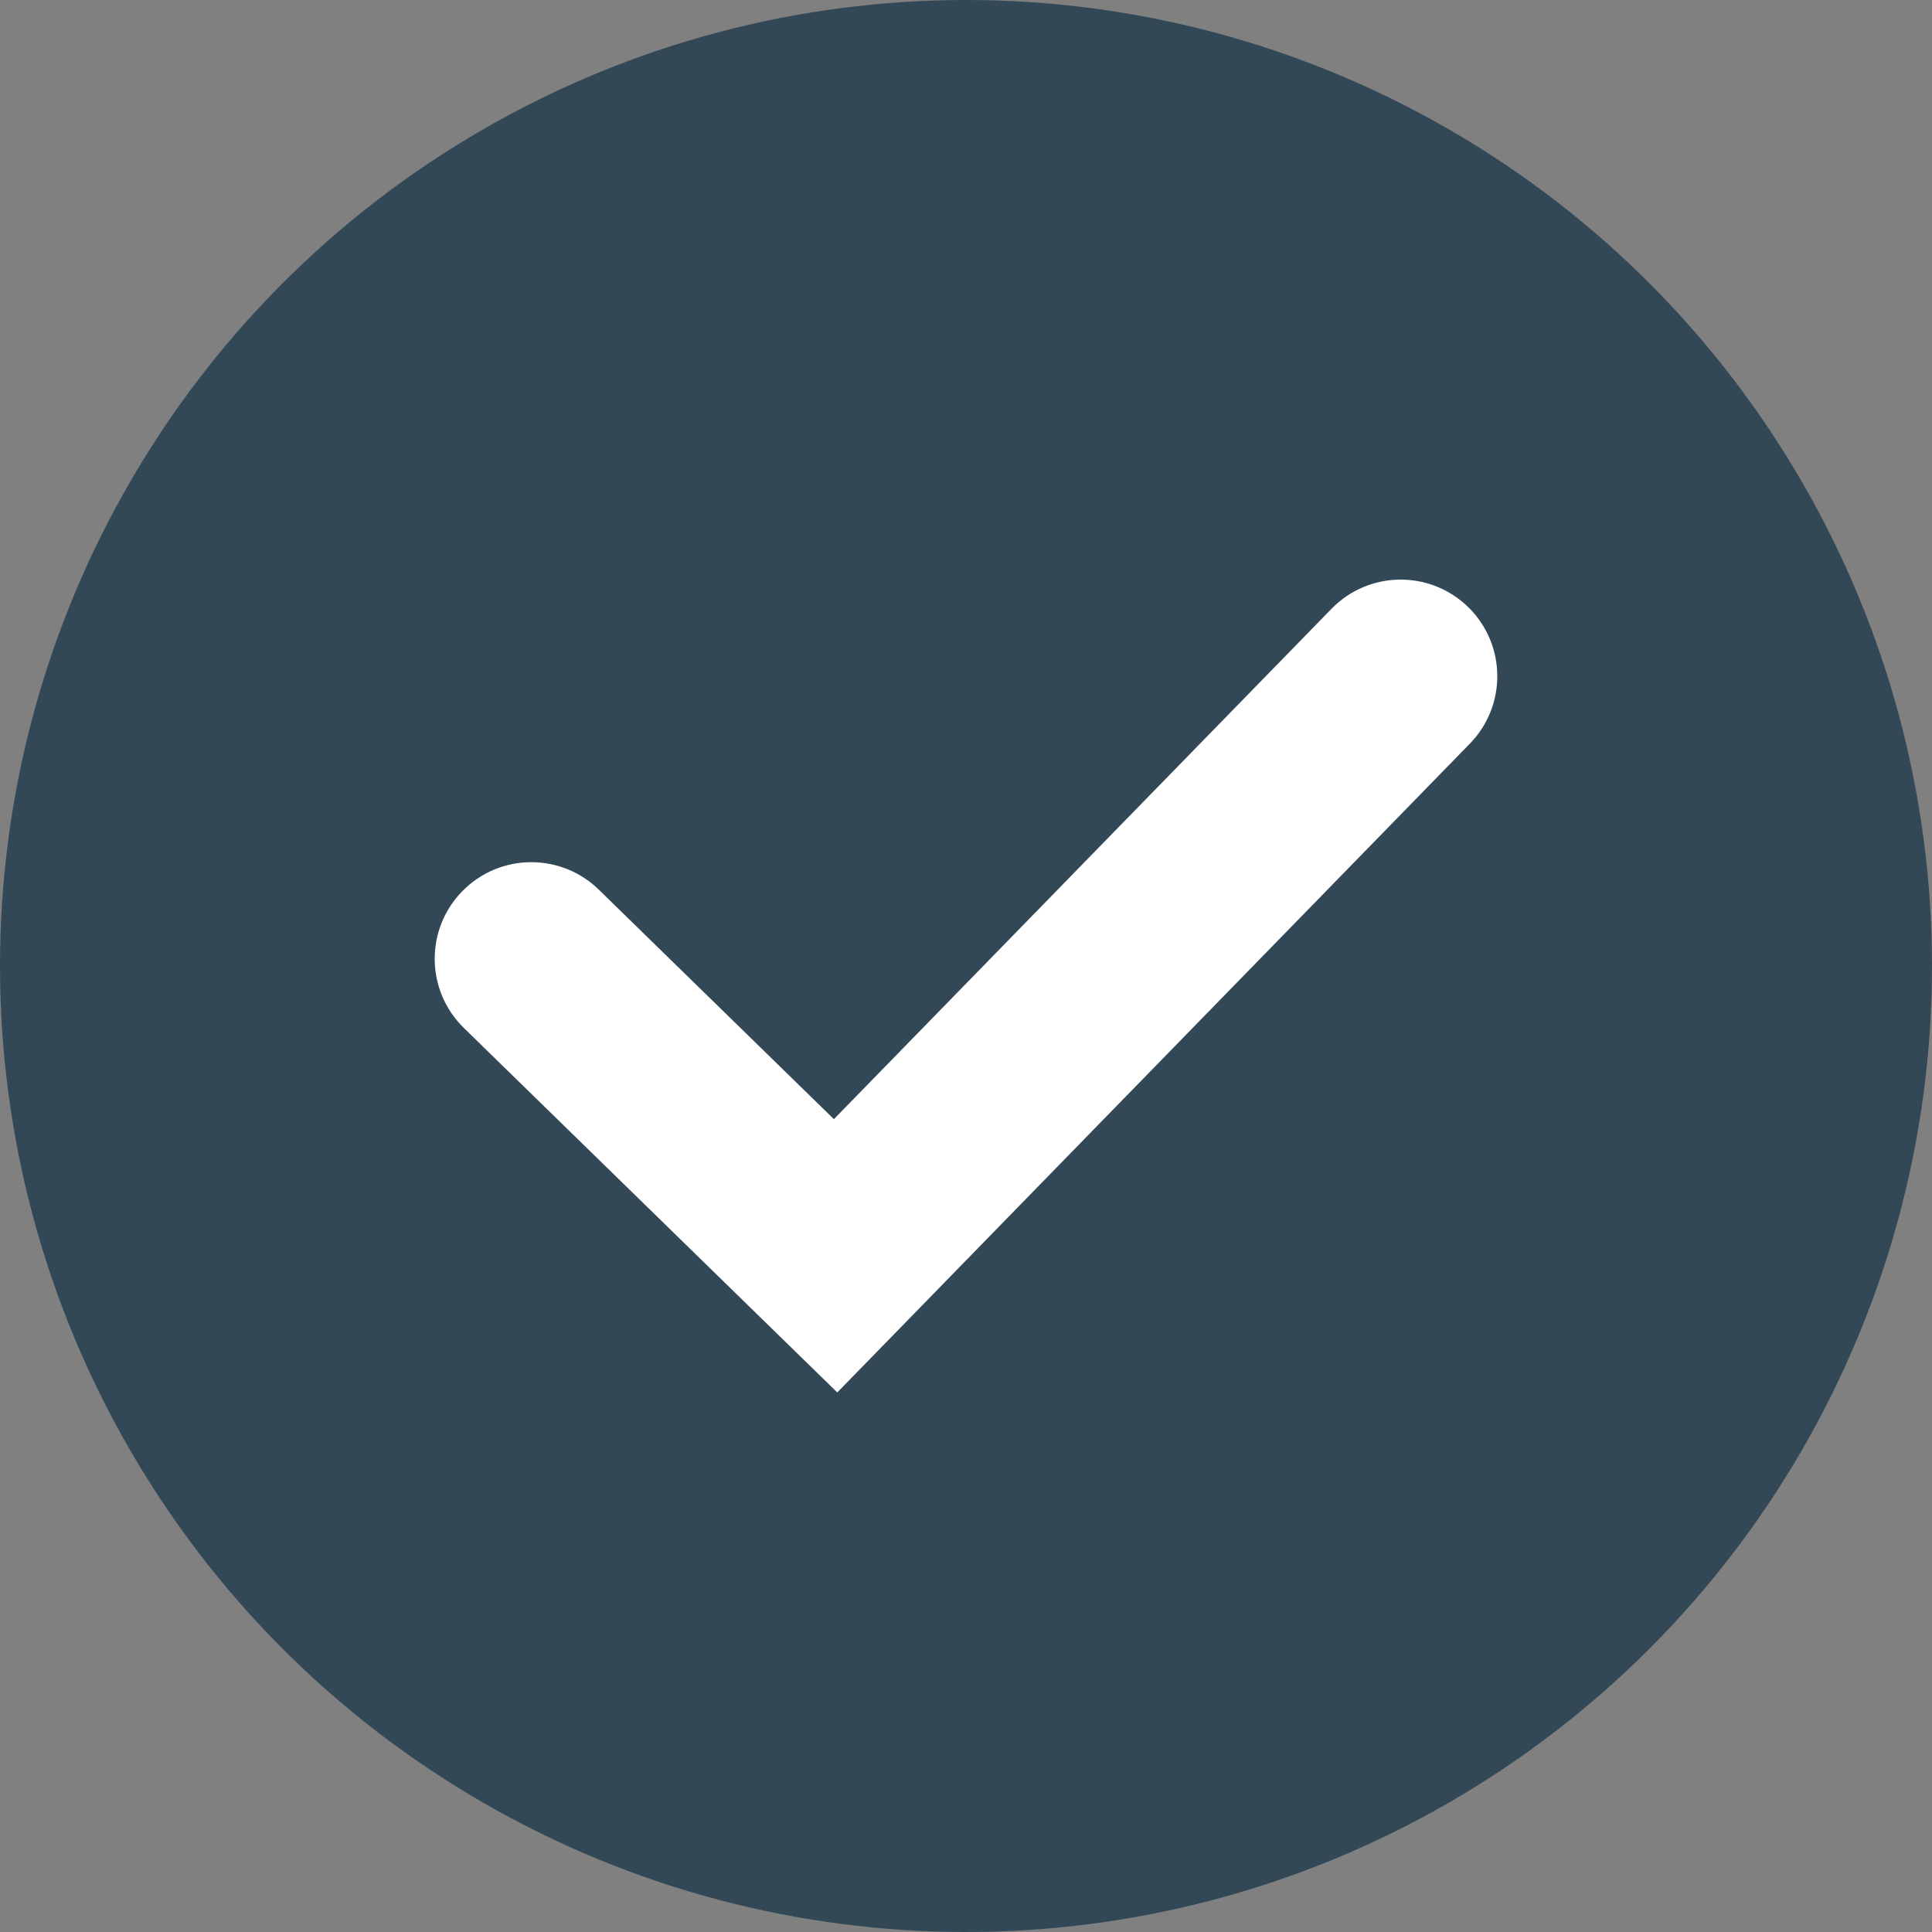 <?xml version="1.0" encoding="UTF-8"?>
<svg width="40px" height="40px" viewBox="0 0 40 40" version="1.1" xmlns="http://www.w3.org/2000/svg" xmlns:xlink="http://www.w3.org/1999/xlink">
    <rect x="0" y="0" width="40" height="40" fill="#808080" stroke="none"/>
    <!-- Generator: Sketch 55.1 (78136) - https://sketchapp.com -->
    <title>Group</title>
    <desc>Created with Sketch.</desc>
    <g id="Page-1" stroke="none" stroke-width="1" fill="none" fill-rule="evenodd">
        <g id="Submit-Copy" transform="translate(-493, -165)">
            <g id="Group-3-Copy" transform="translate(493, 165)">
                <g id="Group">
                    <circle id="Oval" fill="#334857" cx="20" cy="20" r="20"></circle>
                    <path d="M12.397,18.419 C11.607,17.648 10.34,17.663 9.569,18.454 C8.797,19.244 8.813,20.51 9.603,21.282 L17.335,28.829 L30.432,15.396 C31.203,14.605 31.187,13.339 30.396,12.568 C29.605,11.797 28.339,11.813 27.568,12.604 L17.265,23.171 L12.397,18.419 Z" id="Path-2" fill="#FFFFFF" fill-rule="nonzero"></path>
                </g>
            </g>
        </g>
    </g>
</svg>